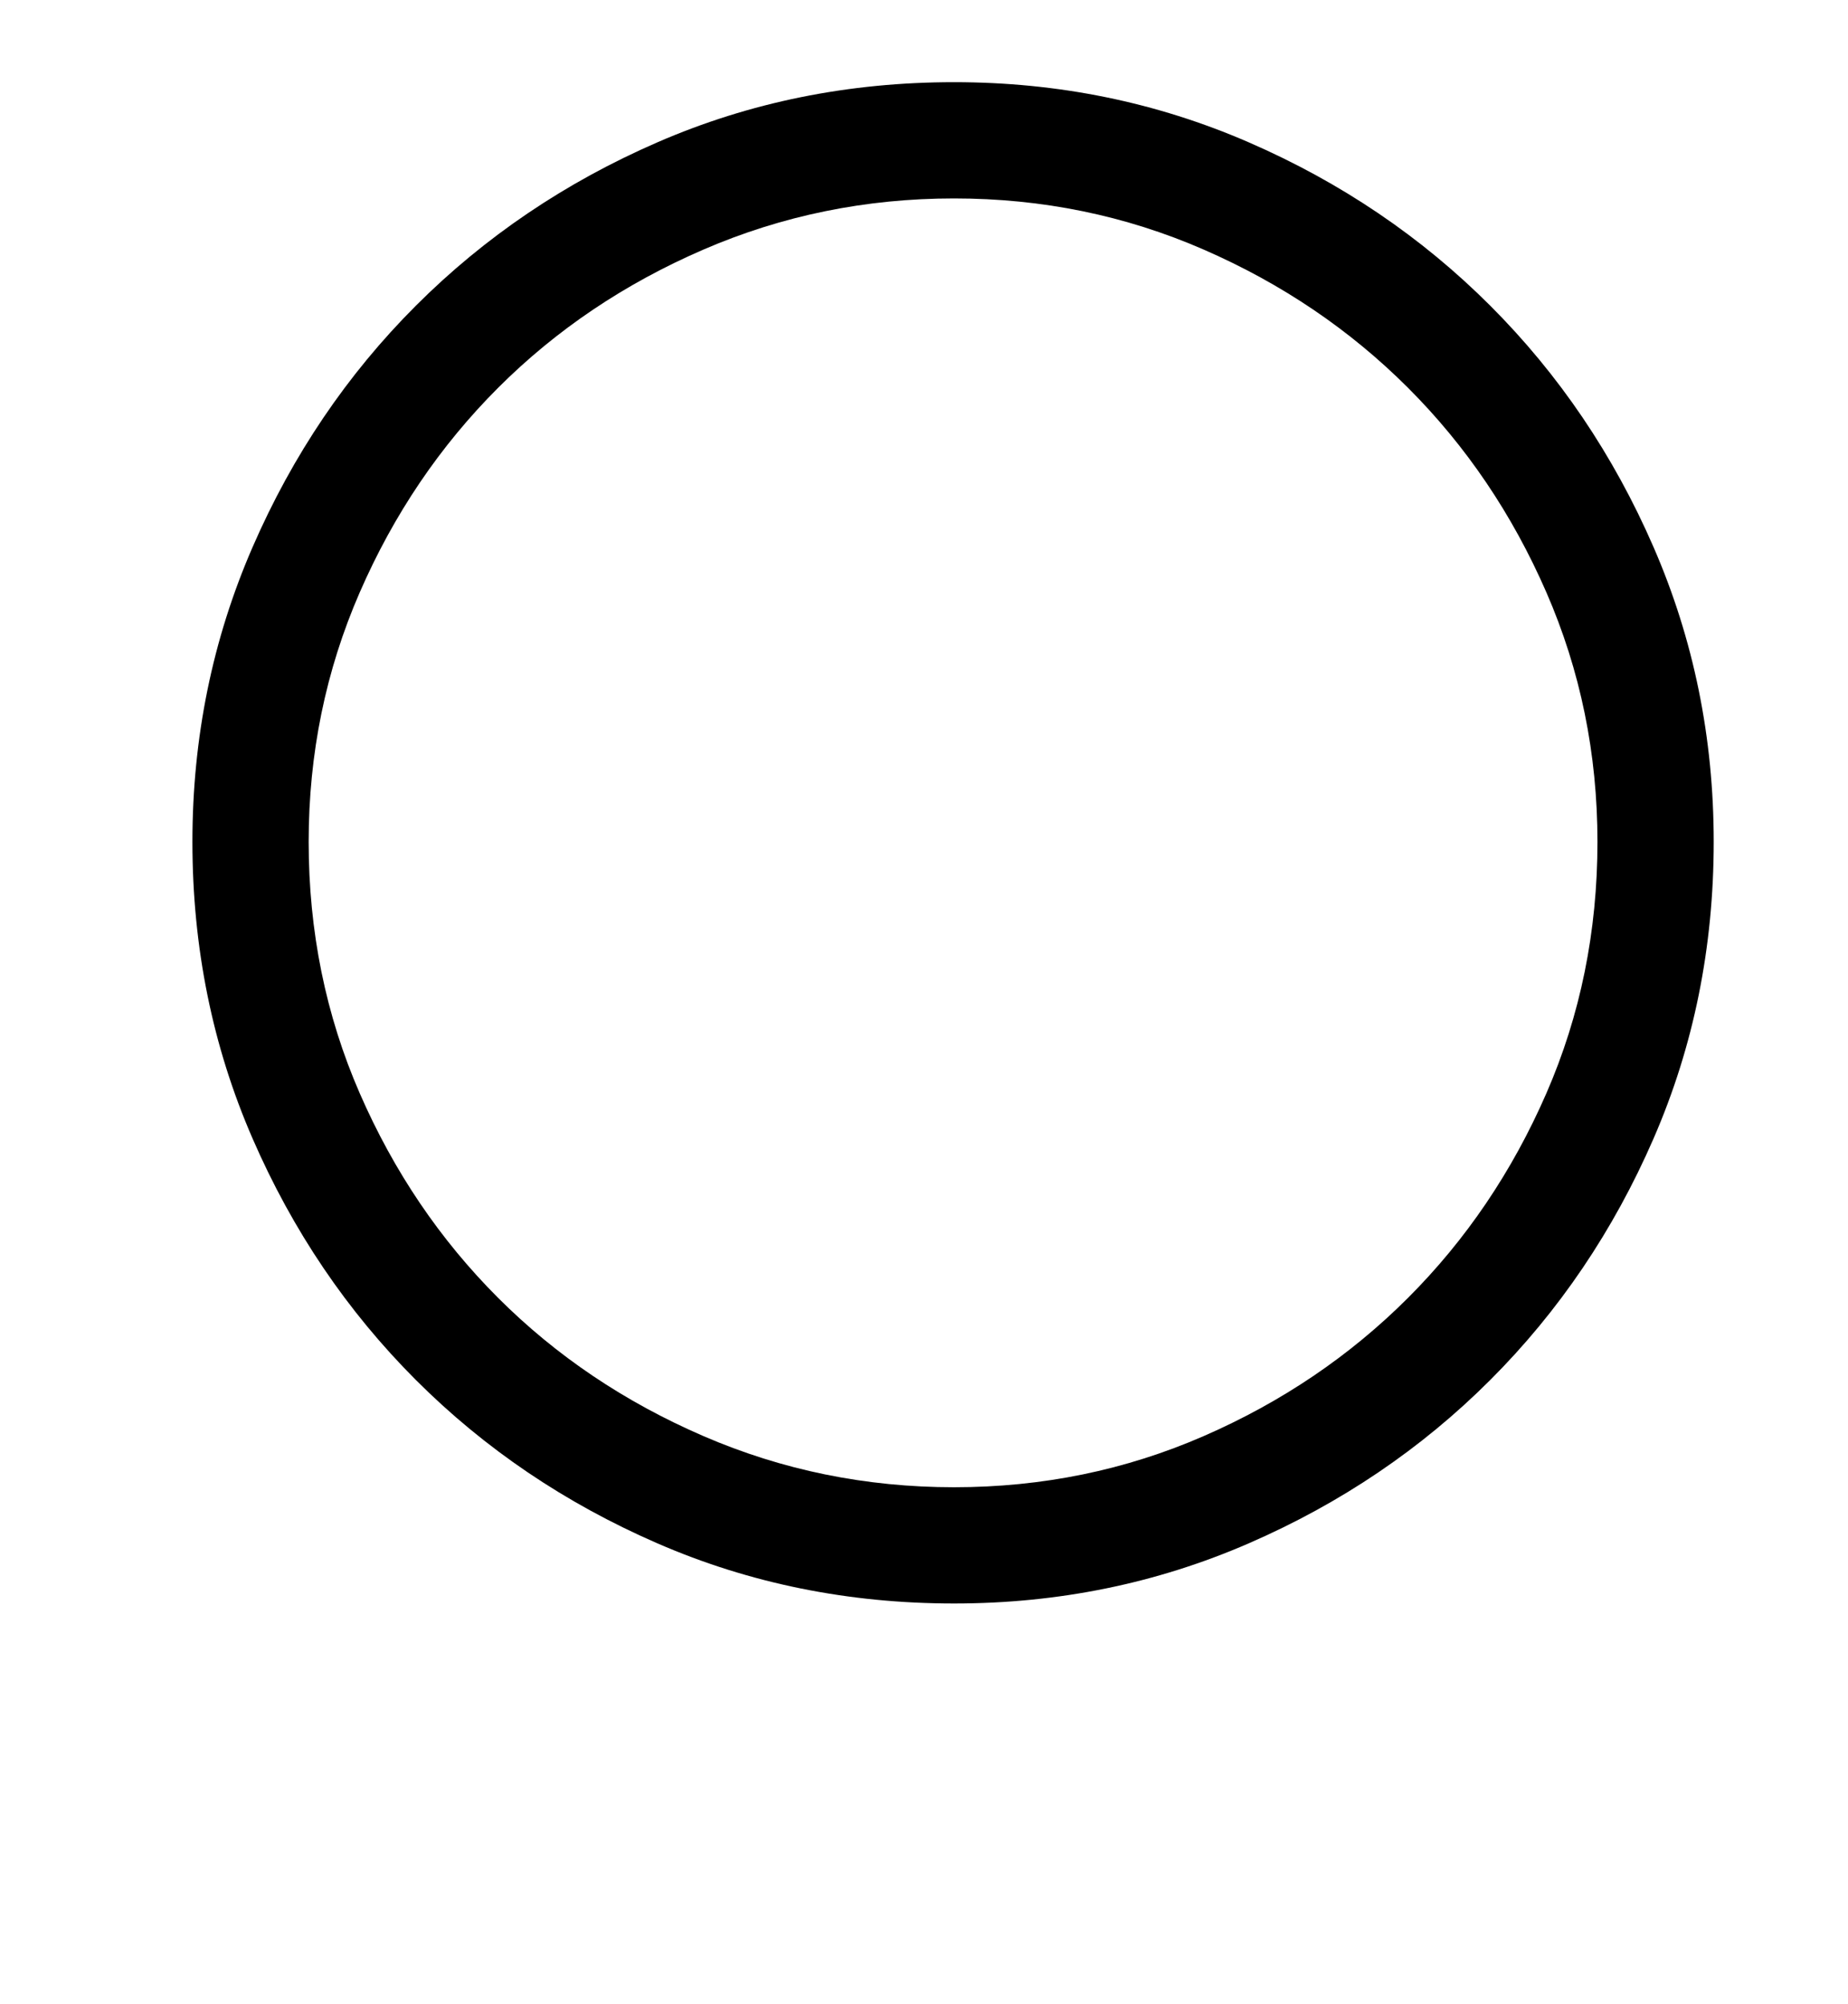 <?xml version="1.0" standalone="no"?>
<!DOCTYPE svg PUBLIC "-//W3C//DTD SVG 1.1//EN" "http://www.w3.org/Graphics/SVG/1.1/DTD/svg11.dtd" >
<svg xmlns="http://www.w3.org/2000/svg" xmlns:xlink="http://www.w3.org/1999/xlink" version="1.1" viewBox="-10 0 922 1000">
  <g transform="matrix(1 0 0 -1 0 800)">
   <path fill="currentColor"
d="M492 829q0 -12 -8.5 -20.5t-20.5 -8.5q-11 0 -21 8l-89 90q-9 9 -9 21t8.5 20.5t20.5 8.5q11 0 21 -8l90 -90q8 -10 8 -21zM845 380q0 -79 -30 -148t-81.5 -120.5t-120.5 -81.5t-147 -30q-79 0 -148 30t-120.5 81.5t-81.5 120.5t-30 148q0 78 30 147t81.5 120.5
t120.5 81.5t148 30q78 0 147 -30t120.5 -81.5t81.5 -120.5t30 -147zM787 380q0 66 -25.5 124.5t-69 102t-102 69t-124.5 25.5t-125 -25.5t-102.5 -69t-69 -102t-25.5 -124.5q0 -67 25.5 -125.5t69 -102t102.5 -69t125 -25.5t124.5 25.5t102 69t69 102t25.5 125.5z" />
  </g>

</svg>
